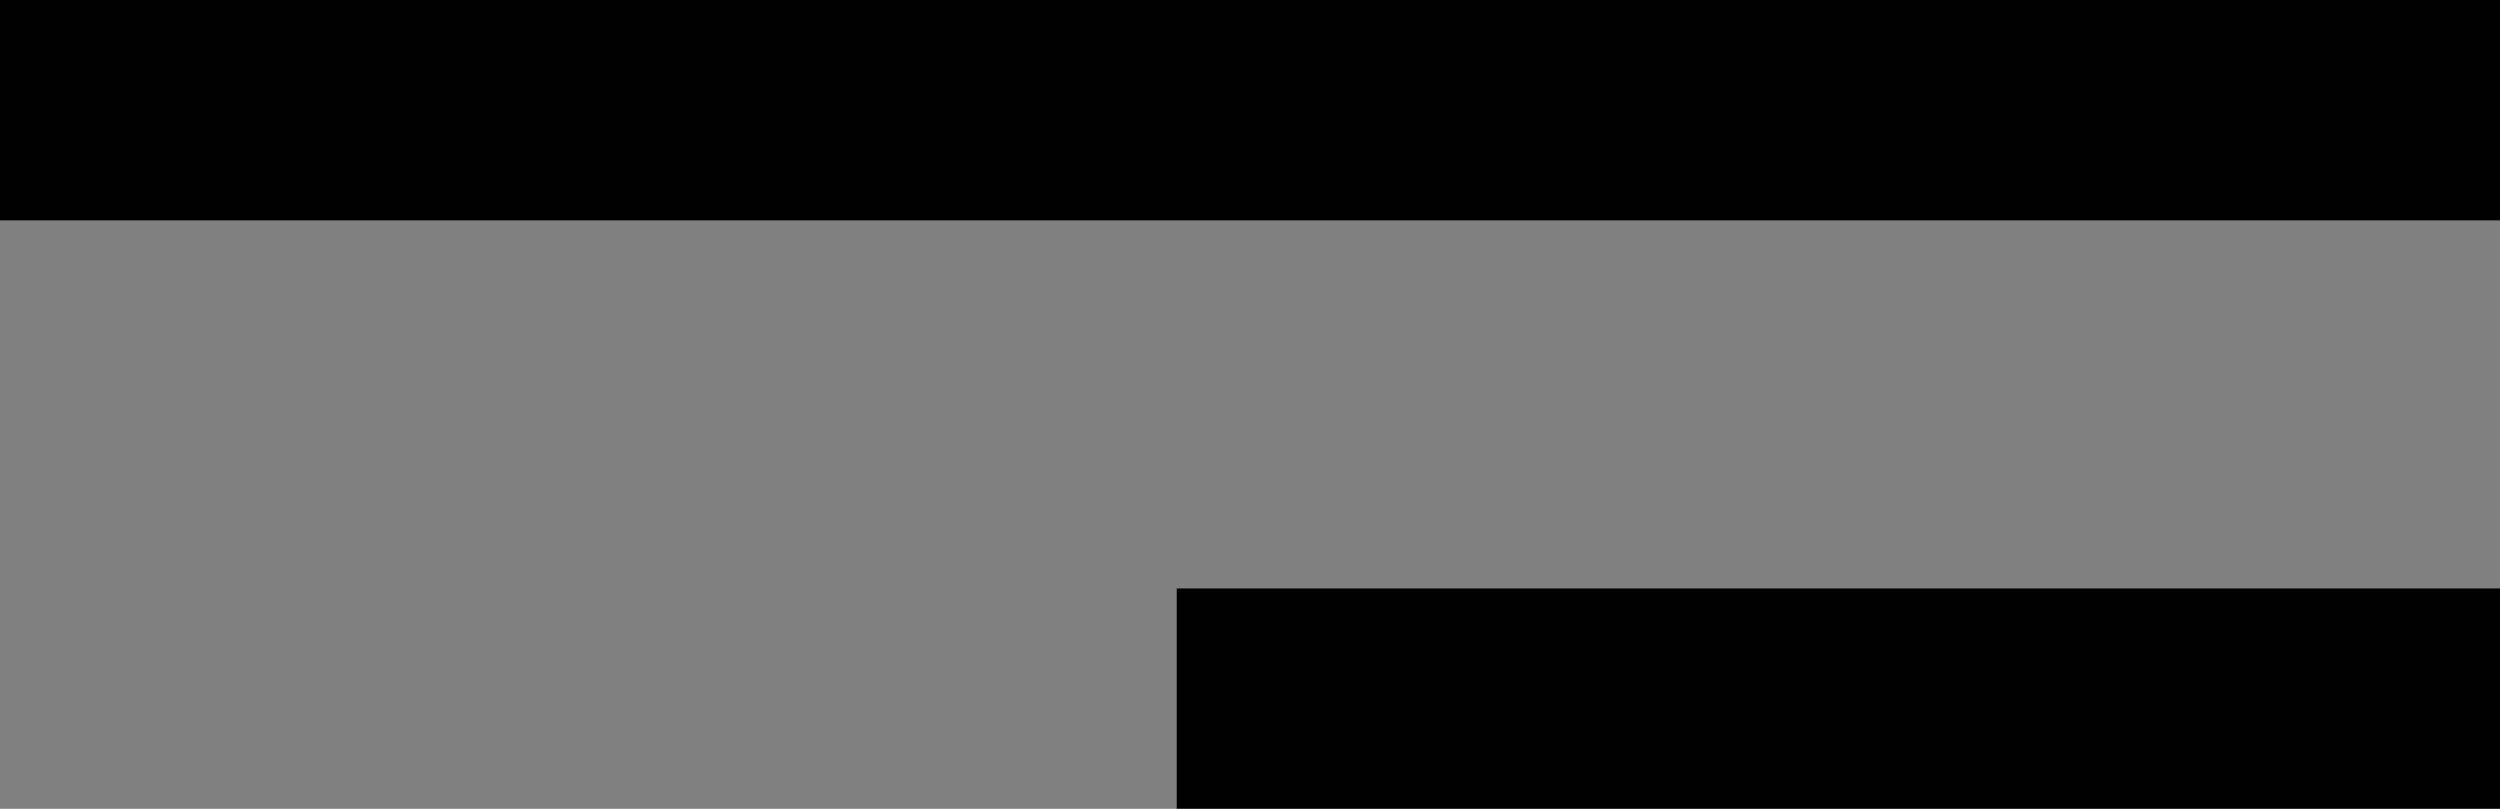 <svg xmlns="http://www.w3.org/2000/svg" width="17" height="5.5" viewBox="0 0 17 5.5">
  <rect x="0" y="0" width="17" height="5.5" fill="#808080" stroke="none"/>
  <g id="Group_22105" data-name="Group 22105" transform="translate(-288 -19)">
    <g id="Group_261" data-name="Group 261" transform="translate(0 1)">
      <g id="Rectangle_160" data-name="Rectangle 160" transform="translate(288 18)" fill="#fff" stroke="#010101" stroke-width="1">
        <rect width="17" height="1.5" stroke="none"/>
        <rect x="0.5" y="0.5" width="16" height="0.5" fill="none"/>
      </g>
      <g id="Rectangle_161" data-name="Rectangle 161" transform="translate(296 22)" fill="#fff" stroke="#010101" stroke-width="1">
        <rect width="9" height="1.5" stroke="none"/>
        <rect x="0.5" y="0.5" width="8" height="0.5" fill="none"/>
      </g>
    </g>
  </g>
</svg>
